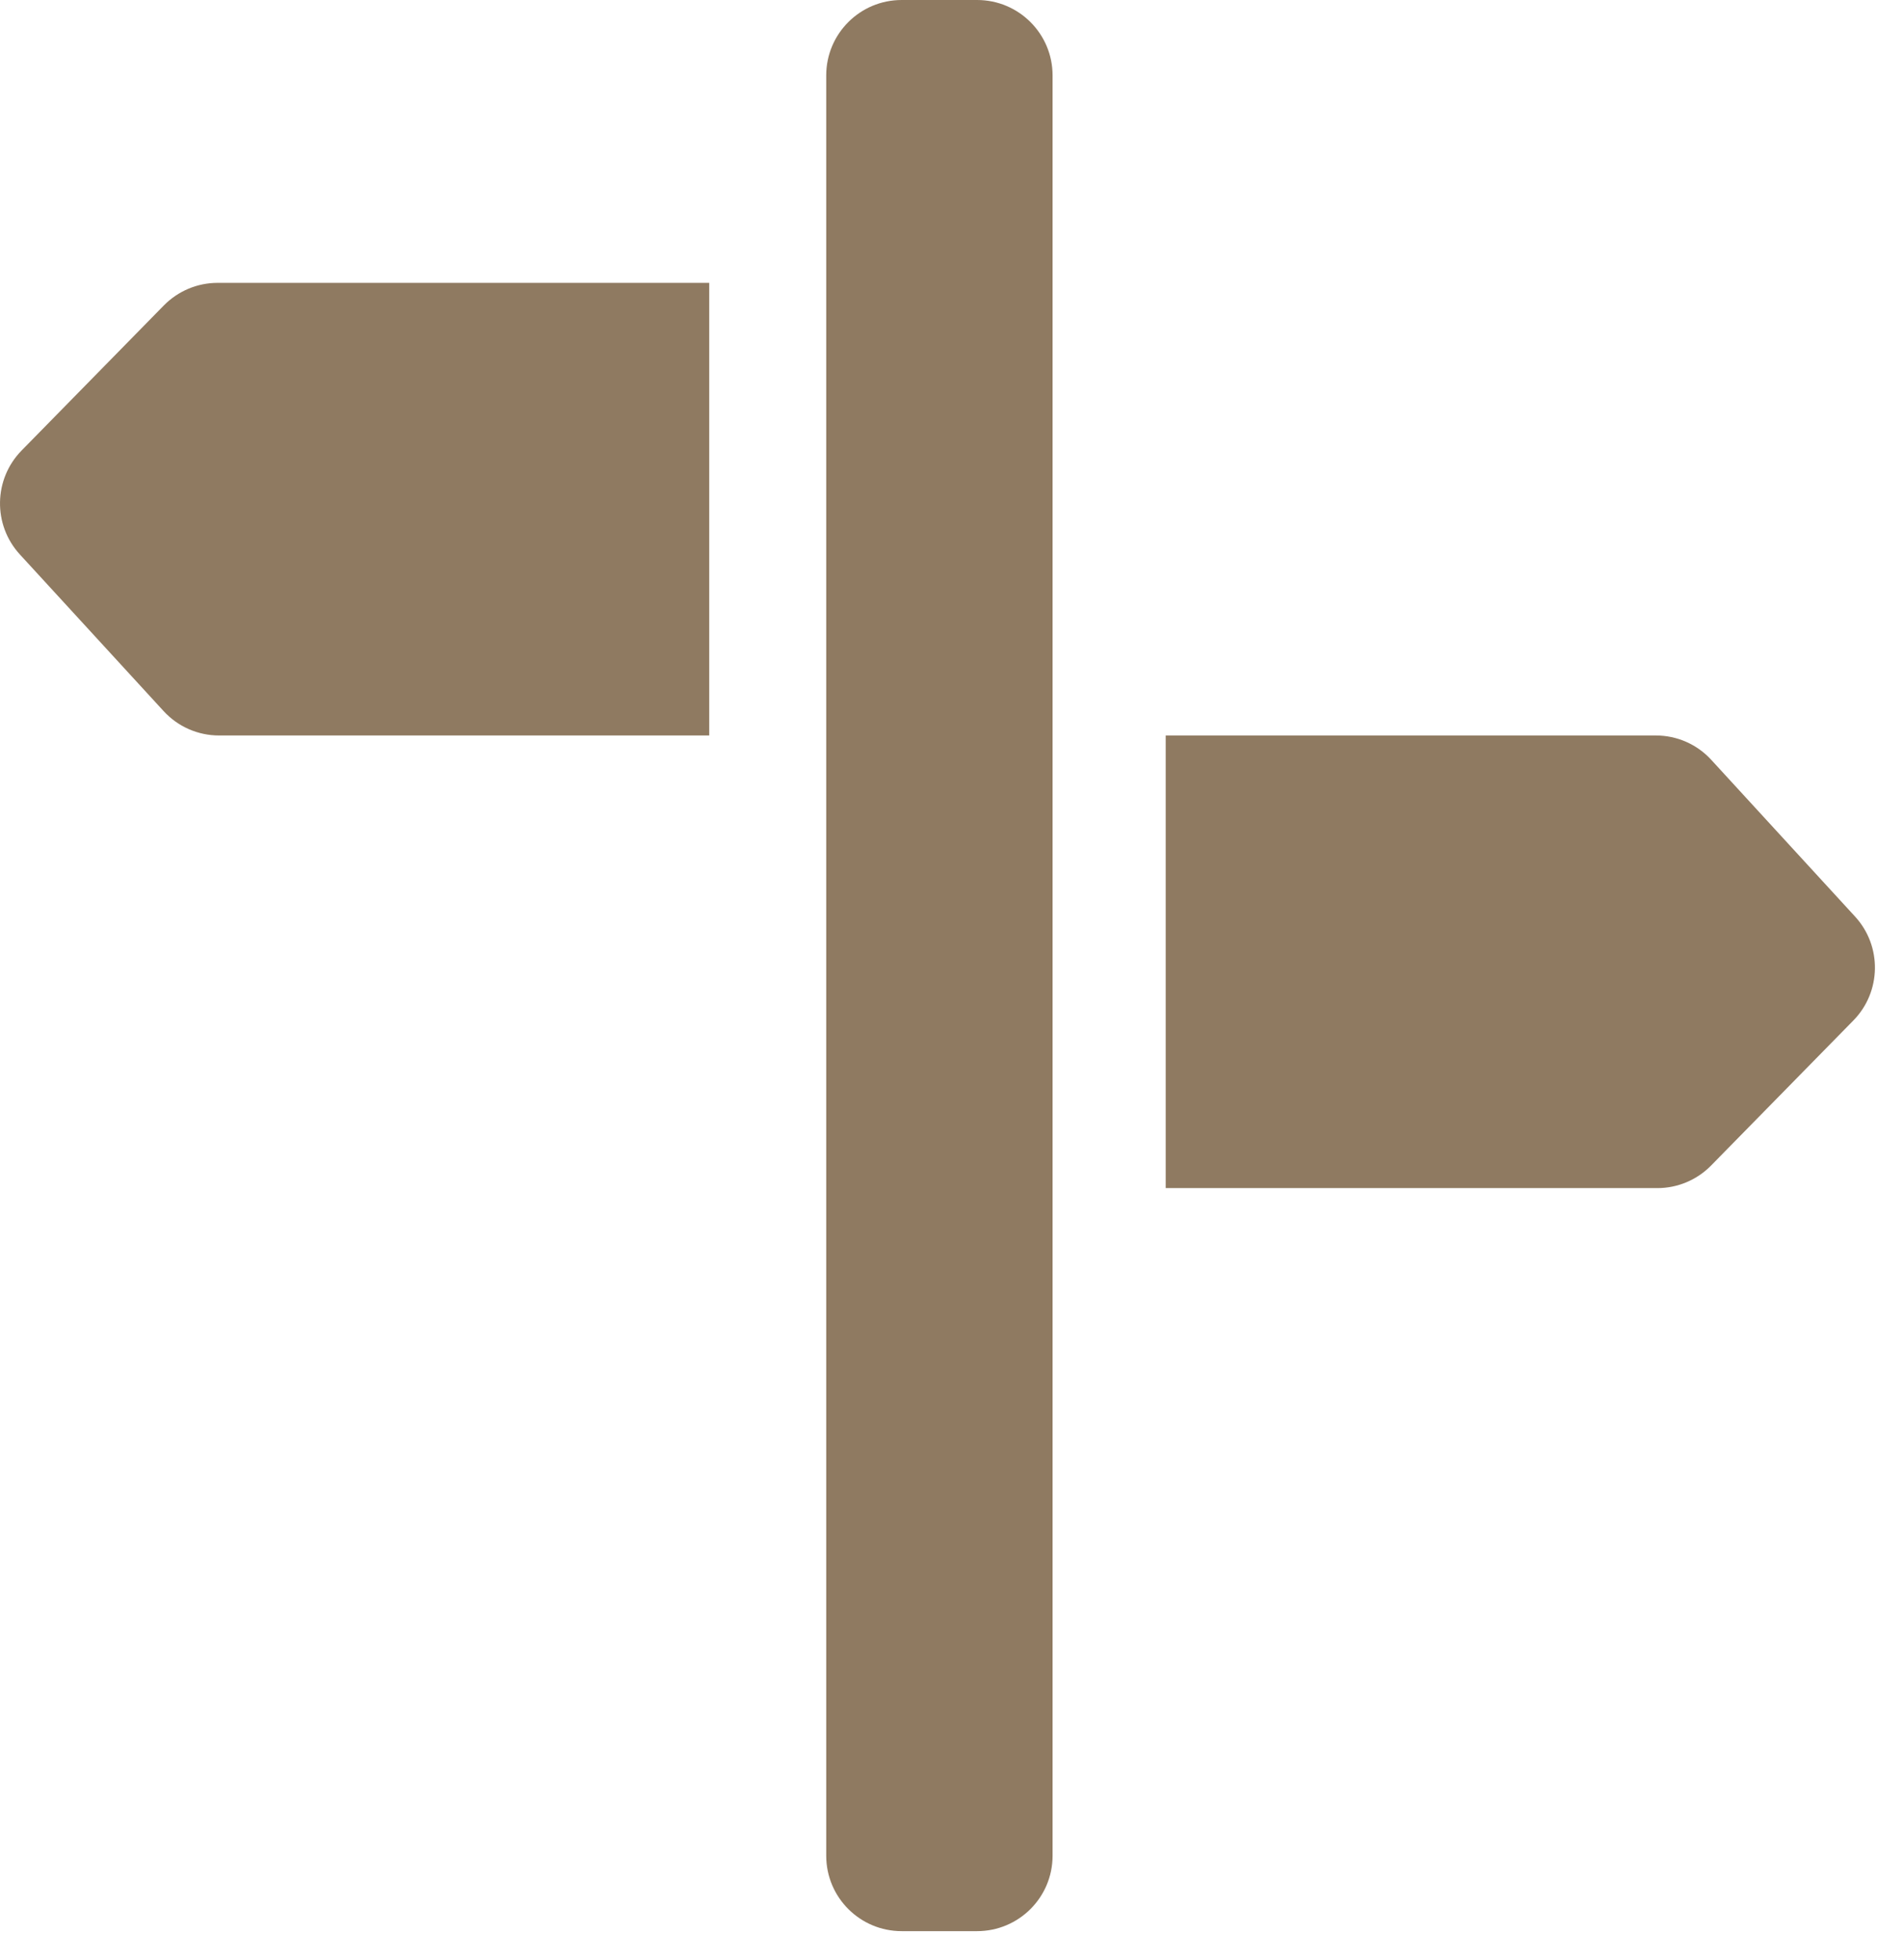 <svg width="34" height="35" viewBox="0 0 34 35" fill="none" xmlns="http://www.w3.org/2000/svg">
<path d="M20.816 13.136V21.22H29.596C29.957 21.22 30.302 21.075 30.555 20.817L33.096 18.226C33.597 17.715 33.611 16.898 33.126 16.37L30.559 13.572C30.305 13.294 29.946 13.136 29.57 13.136H20.816Z" fill="#8F7A61"/>
<path d="M12.665 5.052H3.885C3.524 5.052 3.179 5.198 2.926 5.455L0.386 8.046C-0.116 8.558 -0.13 9.374 0.355 9.903L2.922 12.701C3.176 12.978 3.535 13.136 3.911 13.136H12.665V5.052Z" fill="#8F7A61"/>
<path d="M18.796 33.144V1.347C18.796 0.603 18.193 0 17.448 0H16.101C15.357 0 14.754 0.603 14.754 1.347V33.144C14.754 33.888 15.357 34.491 16.101 34.491H17.448C18.193 34.491 18.796 33.888 18.796 33.144Z" fill="#8F7A61"/>
</svg>
